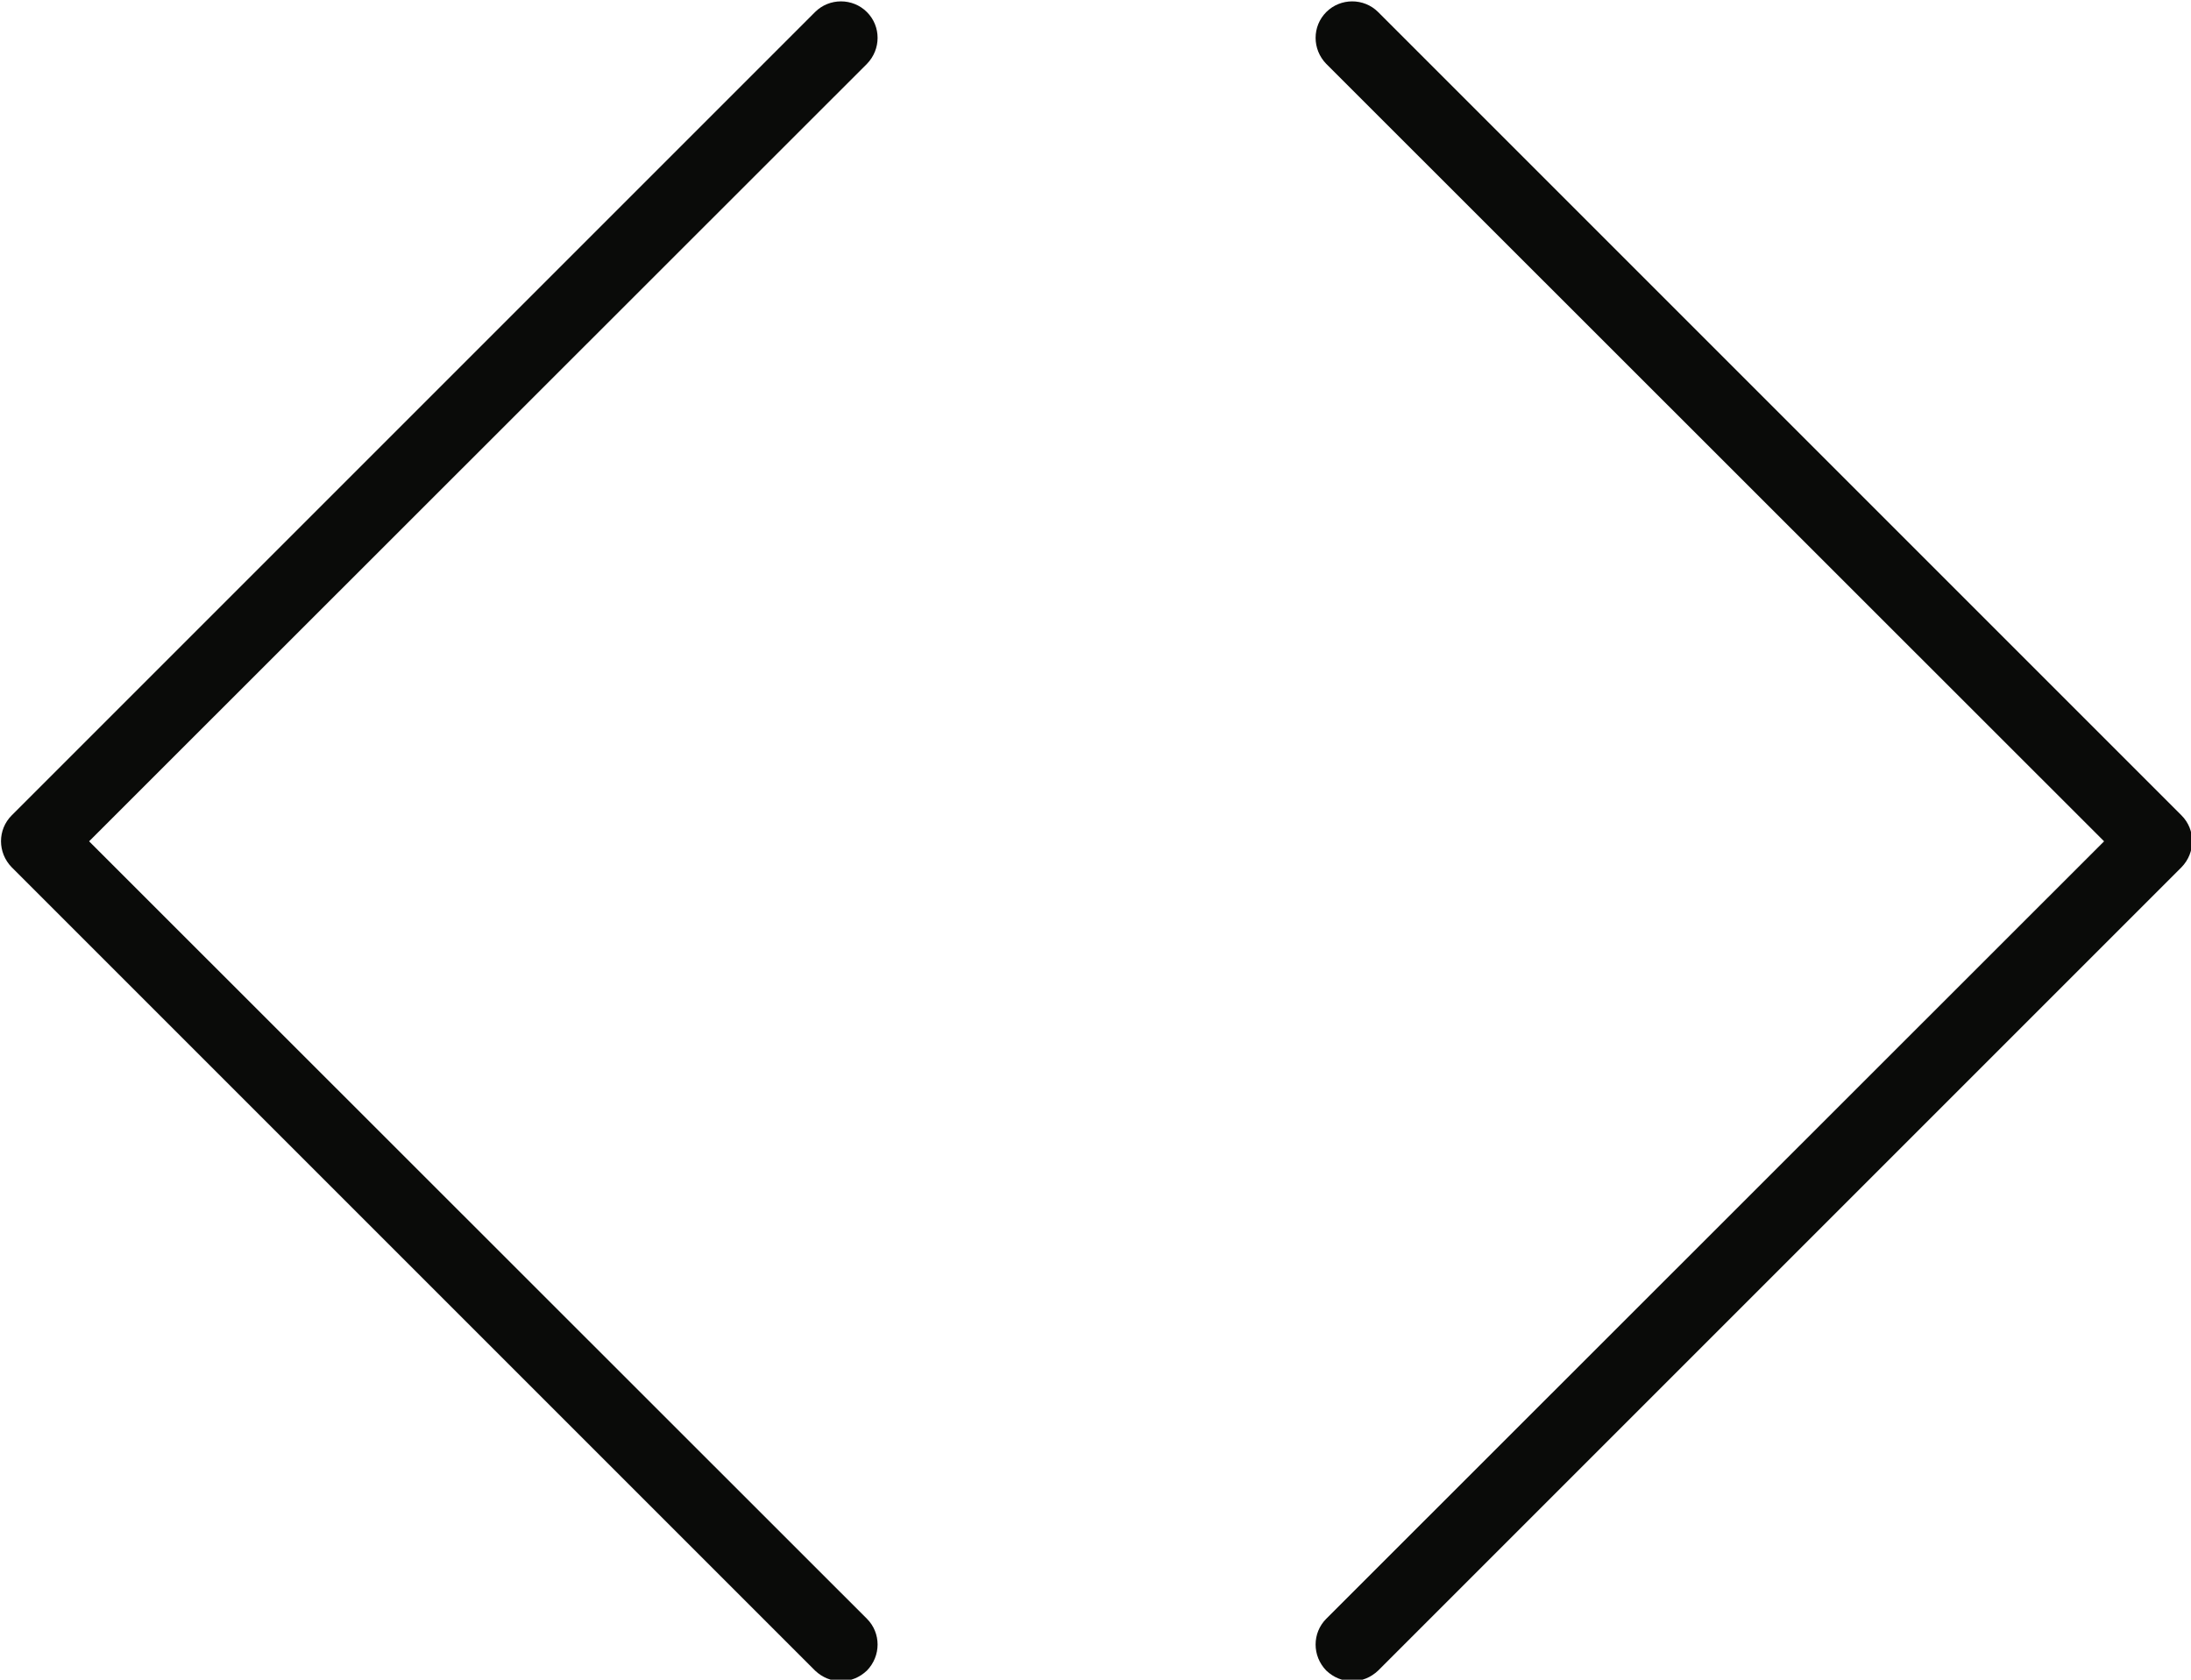 <svg width="60" height="46" viewBox="0 0 60 46" xmlns="http://www.w3.org/2000/svg"><title>Fill 4726 + Fill 4727</title><desc>Created with Sketch.</desc><path d="M23.74.33c-.39-.39-1.03-.39-1.42 0l-22 22c-.39.39-.39 1.02 0 1.42l22 22c.2.19.45.29.71.29.26 0 .51-.1.71-.29.39-.4.39-1.03 0-1.42L2.44 23.04l21.3-21.29c.39-.4.39-1.03 0-1.42m36 22l-22-22c-.39-.39-1.03-.39-1.42 0-.39.39-.39 1.02 0 1.42l21.3 21.29-21.3 21.29c-.39.39-.39 1.02 0 1.42.2.19.45.29.71.29.26 0 .51-.1.71-.29l22-22c.39-.4.39-1.03 0-1.42" fill="#0A0B09"/></svg>
